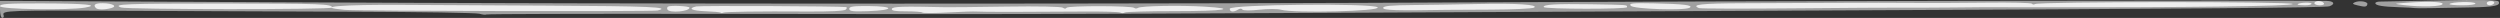<?xml version="1.0" encoding="UTF-8" standalone="no"?>
<!-- Created with Inkscape (http://www.inkscape.org/) -->
<svg
    xmlns:inkscape="http://www.inkscape.org/namespaces/inkscape"
    xmlns:rdf="http://www.w3.org/1999/02/22-rdf-syntax-ns#"
    xmlns="http://www.w3.org/2000/svg"
    xmlns:cc="http://creativecommons.org/ns#"
    xmlns:dc="http://purl.org/dc/elements/1.1/"
    xmlns:sodipodi="http://sodipodi.sourceforge.net/DTD/sodipodi-0.dtd"
    xmlns:svg="http://www.w3.org/2000/svg"
    xmlns:ns1="http://sozi.baierouge.fr"
    xmlns:xlink="http://www.w3.org/1999/xlink"
    id="svg2"
    sodipodi:docname="line_rough.svg"
    viewBox="0 0 1200 8.598"
    sodipodi:version="0.32"
    version="1.0"
    inkscape:output_extension="org.inkscape.output.svg.inkscape"
    inkscape:version="0.46"
  >
  <rect x="0" y="0" width="1200" height="8.598" fill="#333333" stroke="none"/>
  <g
      id="g2394"
      transform="matrix(1.009 0 0 1.009 0 -9.57)"
    >
    <path
        id="path2398"
        style="fill:#a0a0a0"
        d="m-2.2023e-19 13.945l-2.2024e-19 -4.054 133.25 0.677c171.16 0.869 420.59 0.867 577.75-0.004 99.21-0.551 382-1.015 395.8-0.65 3.5 0.093 4.3 1.461 1.4 2.544-1.8 0.71-59.5 1.184-250.7 2.062-64.35 0.295-168.52 0.788-231.5 1.096-129.98 0.634-148.02 0.663-290.88 0.462-56.86-0.08-103.58 0.054-103.83 0.297-0.24 0.243-1.69 0.084-3.22-0.354-1.52-0.438-28.15-0.869-59.17-0.957-31.02-0.089-80.025-0.282-108.9-0.428-56.23-0.285-59.148-0.185-58.316 1.982 0.291 0.76 0.032 1.382-0.577 1.382-0.627 0-1.107-1.757-1.107-4.055zm1148.7-0.619c-0.1-0.096-3.4-0.273-7.2-0.394-8.1-0.254-11.5-0.827-11.5-1.935 0-0.432 1-0.773 2.2-0.758 1.3 0.014 14.3-0.232 29-0.547 18.3-0.391 27-0.239 27.4 0.479 1.2 1.963-1.9 2.637-13 2.831-6.1 0.106-14.6 0.262-18.9 0.346s-7.9 0.074-8-0.022zm-27.2-1.294c-2.4-0.568-2.6-0.872-1.3-1.454 2.2-0.976 6.4-0.343 6 0.922-0.3 1.308-1.1 1.398-4.7 0.532z"
    />
    <path
        id="path2396"
        style="fill:#eee"
        d="m342.85 15.515c-0.24-0.237-3.45-0.542-7.14-0.679-6.66-0.245-8.78-1.339-4.46-2.296 1.88-0.416 68.3-0.121 71.2 0.317 0.56 0.084 0.52 0.575-0.09 1.186-0.66 0.653-7.54 0.998-18.45 0.923-22.91-0.158-39.17 0.077-39.98 0.577-0.36 0.221-0.84 0.209-1.08-0.028zm95.93-0.063c-0.32-0.326-3.81-0.582-7.75-0.57-5.15 0.017-7.05-0.315-6.76-1.179 0.38-1.116 5.03-1.257 25.73-0.78 1.92 0.044 14.98-0.091 29-0.301 14.82-0.222 25.99 0.007 26.66 0.547 0.7 0.557 1.39 0.563 1.73 0.015 0.65-1.052 31.13-0.995 32.19 0.061 0.38 0.385 1.2 0.38 1.81-0.013 1.47-0.943 19.75-1.292 31.36-0.598 16.88 1.008 9.58 2.156-13.66 2.148-12.6-0.004-23.4 0.295-24 0.664-0.6 0.37-1.56 0.383-2.13 0.029-0.57-0.353-8.56-0.578-17.75-0.5-25.92 0.222-48.51 0.224-50.71 0.005-1.1-0.109-7.2 0.086-13.56 0.433s-11.83 0.364-12.16 0.039zm-274.78-1.273c-15.34-1.409-1.56-2.574 28-2.368 7.42 0.052 37.95 0.211 67.82 0.355 49.21 0.235 59.85 0.7 52.97 2.312-2.36 0.555-142.56 0.273-148.79-0.299zm153.54-0.11c-0.31-0.512-0.21-1.156 0.24-1.432 1.15-0.714 10.22-0.266 10.22 0.506 0 1.808-9.4 2.64-10.46 0.926zm86.46-0.366c0-1.132 1.92-1.401 9.51-1.33 12.29 0.115 12.03 1.966-0.34 2.416-7.41 0.27-9.17 0.061-9.17-1.086zm181-0.048c0-2.07 68.25-2.737 70.35-0.688 1.91 1.866-39.8 2.898-46.02 1.139-1.56-0.44-6.19-0.435-10.29 0.009-4.37 0.474-7.7 0.432-8.03-0.1-0.34-0.543-1.16-0.534-2.04 0.022-2.13 1.349-3.97 1.171-3.97-0.382zm73-0.405c0-0.938 3.68-1.281 14.75-1.375 8.11-0.069 21.95-0.288 30.75-0.487 17.81-0.403 28.78 0.315 26.27 1.72-0.86 0.48-10.04 0.909-20.41 0.952-10.38 0.043-19.76 0.093-20.86 0.112-24.23 0.419-30.49 0.229-30.5-0.922zm-658-0.814c5.0291e-19 -1.113 3.687-1.361 19.75-1.328 20.935 0.042 28.083 0.726 20.75 1.983-7.999 1.372-40.5 0.846-40.5-0.655zm45.667 0.897c-1.523-1.523-0.447-2.332 3.083-2.318 4.851 0.02 7.363 1.455 4.085 2.333-3.074 0.823-6.338 0.816-7.168-0.015zm11.899-0.301c-4.531-1.61 2.514-1.885 47.974-1.87 47.27 0.015 52.46 0.205 52.46 1.924 0 1.018-97.565 0.966-100.43-0.054zm676.84-0.172c-0.74-1.207 6.1-1.626 22.09-1.352 18.56 0.319 17.5 0.234 17.5 1.392 0 1.012-38.96 0.972-39.59-0.04zm41.36-0.642c-0.97-1.169 0.71-1.347 10.79-1.139 14.38 0.298 19.13 0.863 17.27 2.057-2.3 1.473-26.74 0.673-28.06-0.918zm32.48 1.116c-4.1-1.642 1.17-2.235 20.5-2.307 11.96-0.044 32.1-0.13 44.75-0.189 12.65-0.06 29.08-0.049 36.5 0.025 7.42 0.073 23.1 0.016 34.84-0.128 11.73-0.144 21.55 0.089 21.82 0.518 0.26 0.429 0.93 0.498 1.49 0.154 1.95-1.205 122.95-1.226 122.55-0.021-0.3 1.047-50.6 1.683-123.2 1.557-12.1-0.021-22.9-0.038-24-0.037s-7.85 0.063-15 0.139-17.28 0.108-22.5 0.072c-5.22-0.037-29.08 0.11-53 0.326s-44.06 0.167-44.75-0.109zm335.25-1.427c-4.4-0.525-4.6-0.627-1.5-0.89 11.3-0.961 20-0.837 20 0.288 0 1.315-9.8 1.634-18.5 0.602zm-50.5-0.294c0-0.821 6.1-1.234 6.6-0.446 0.3 0.458-1.1 0.833-3 0.833-2 0-3.6-0.174-3.6-0.387zm8-0.613c0-0.55 0.9-1 1.9-1 1.1 0 2.3 0.45 2.6 1 0.4 0.567-0.5 1-1.9 1s-2.6-0.45-2.6-1zm64.3 0.373c1-1.024 11.6-1.267 12.3-0.281 0.3 0.51-2.4 0.908-6.2 0.908-3.7 0-6.5-0.282-6.1-0.627zm17.7-0.373c0-0.55 0.9-1 2.1-1 1.1 0 1.7 0.45 1.4 1s-1.3 1-2.1 1-1.4-0.45-1.4-1z"
    />
  </g
  >
</svg
>
